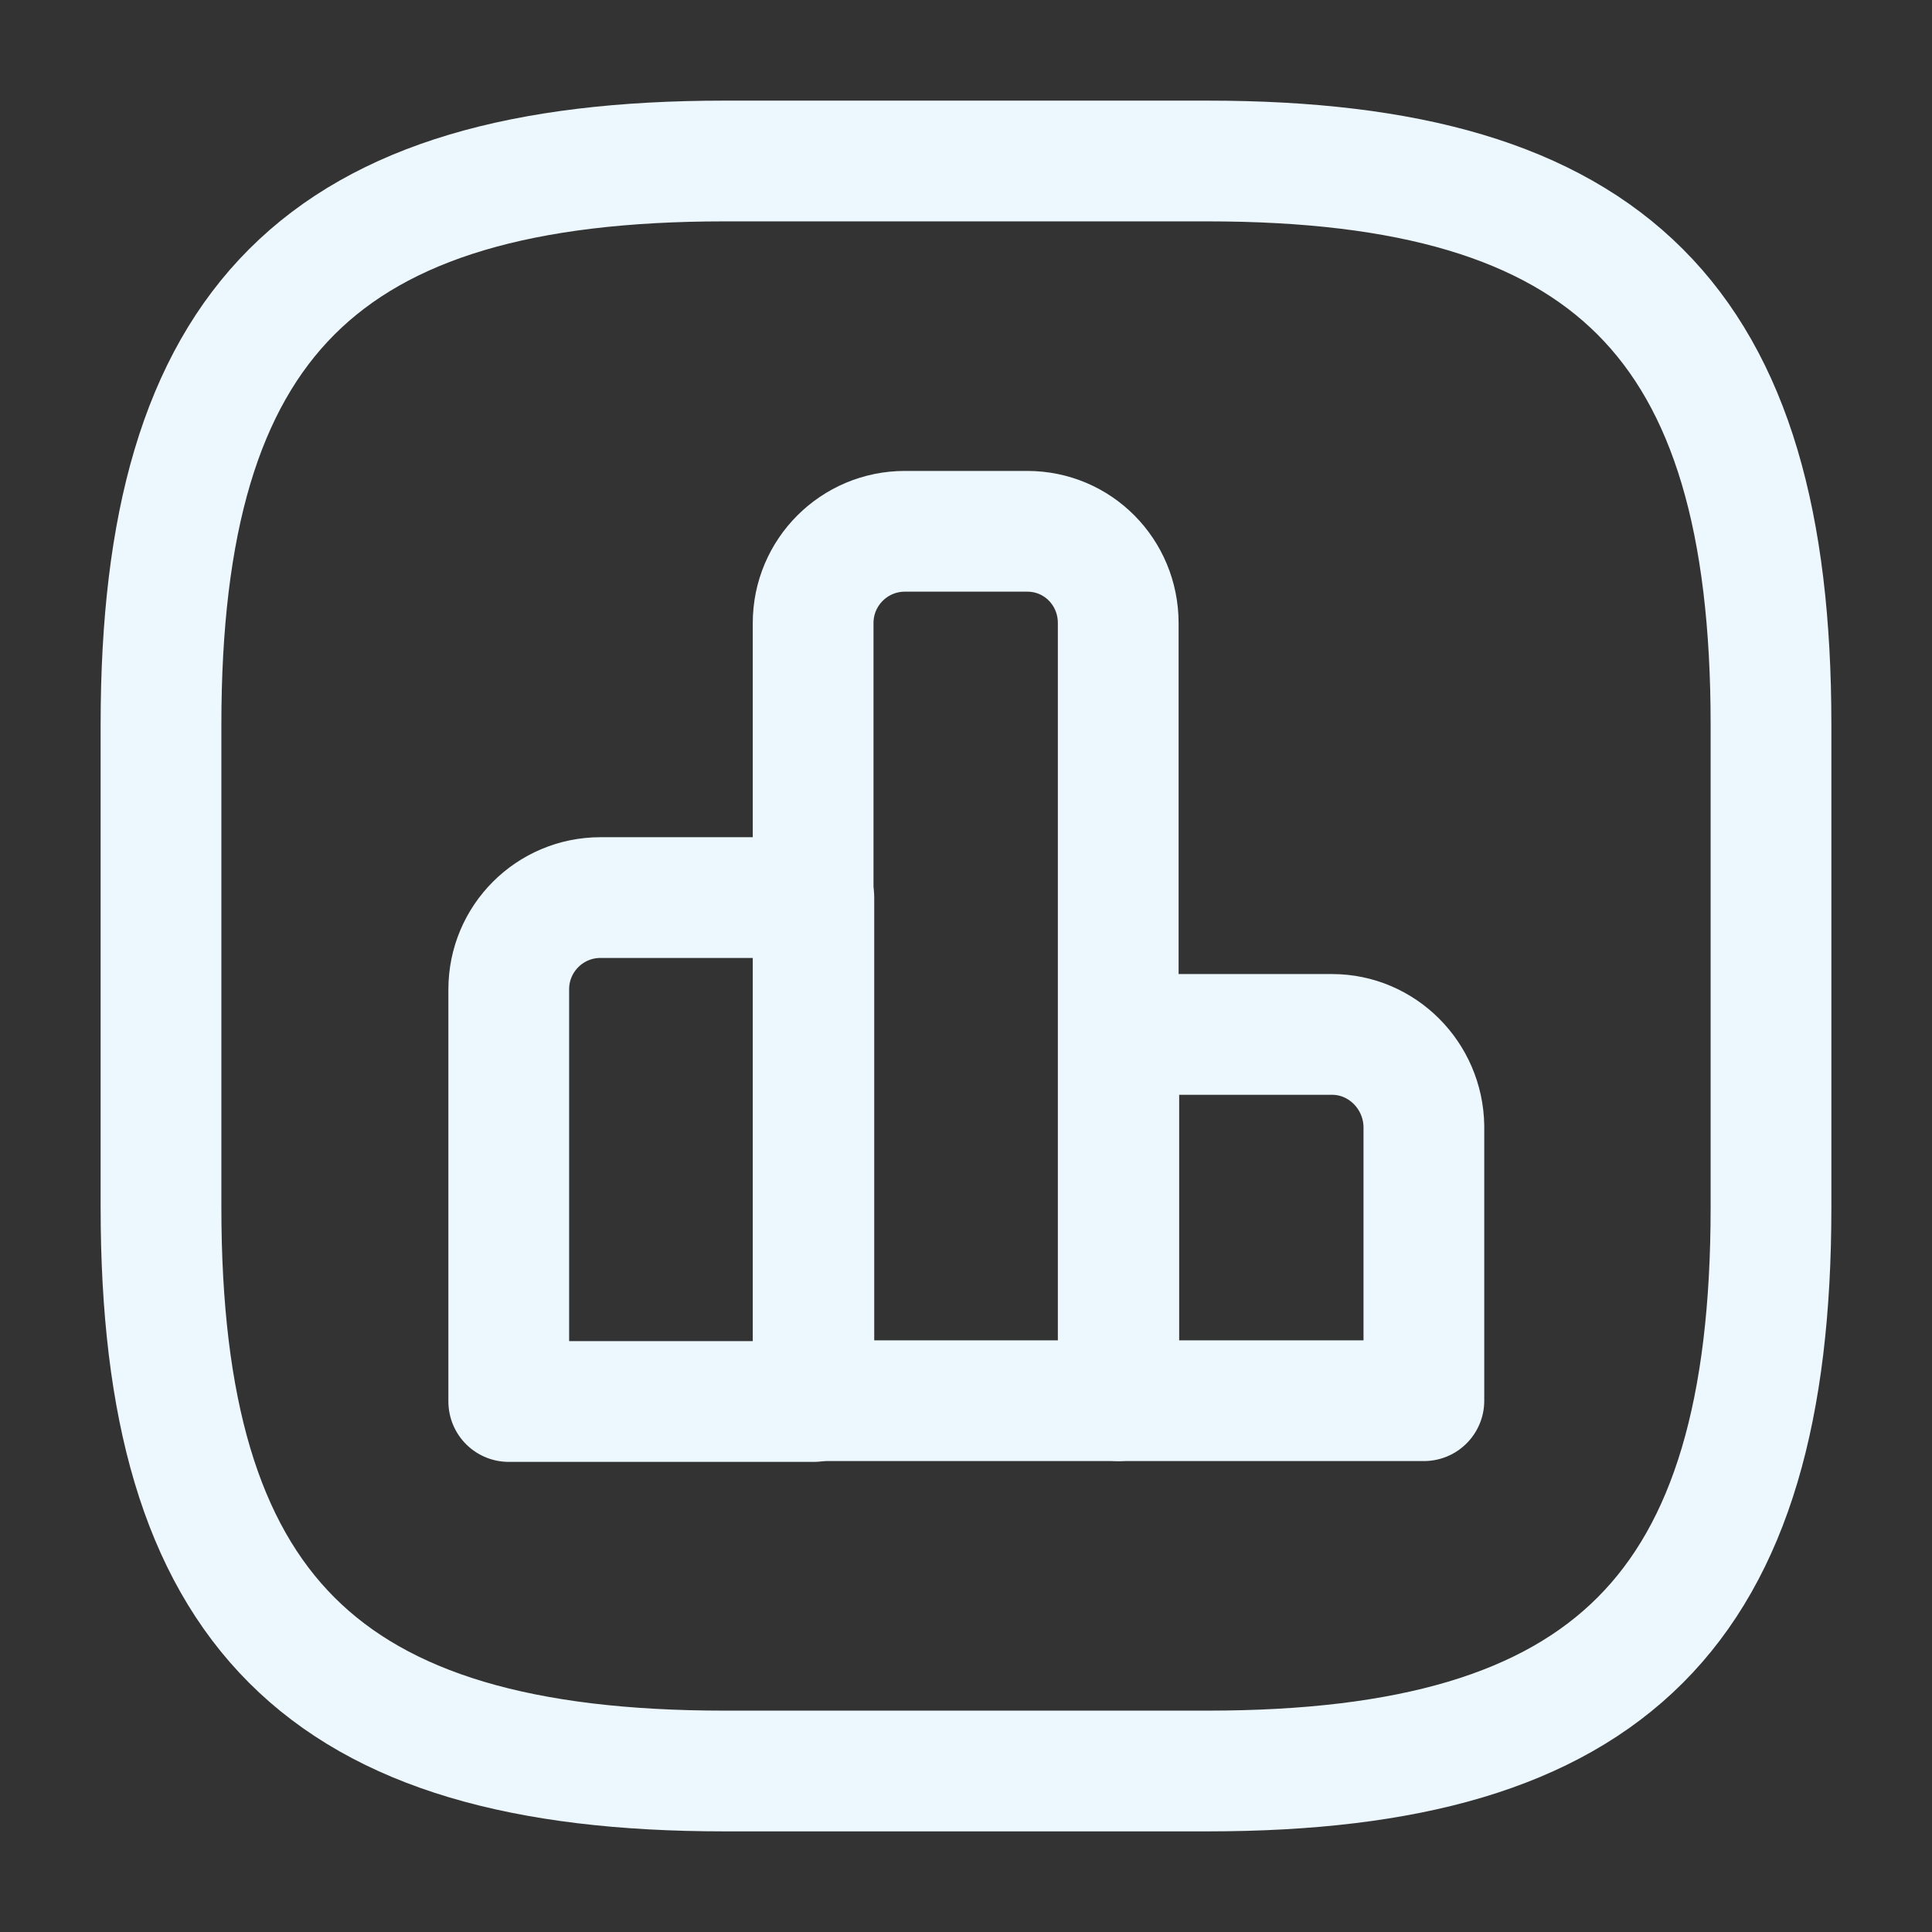 <svg width="24" height="24" viewBox="0 0 24 24" fill="none" xmlns="http://www.w3.org/2000/svg">
<rect x="0" y="0" width="24" height="24" fill="#333333" stroke="none"/>
<path d="M10.11 11.15H7.46C6.83 11.15 6.32 11.66 6.32 12.29V17.41H10.11V11.15V11.15Z" stroke="#ECF7FE" stroke-width="1.5" stroke-miterlimit="10" stroke-linecap="round" stroke-linejoin="round"/>
<path d="M12.761 6.6H11.241C10.611 6.6 10.101 7.11 10.101 7.74V17.4H13.891V7.74C13.891 7.11 13.391 6.6 12.761 6.6Z" stroke="#ECF7FE" stroke-width="1.5" stroke-miterlimit="10" stroke-linecap="round" stroke-linejoin="round"/>
<path d="M16.548 12.85H13.898V17.4H17.688V13.99C17.678 13.36 17.168 12.85 16.548 12.85Z" stroke="#ECF7FE" stroke-width="1.5" stroke-miterlimit="10" stroke-linecap="round" stroke-linejoin="round"/>
<path d="M9 22H15C20 22 22 20 22 15V9C22 4 20 2 15 2H9C4 2 2 4 2 9V15C2 20 4 22 9 22Z" stroke="#ECF7FE" stroke-width="1.5" stroke-linecap="round" stroke-linejoin="round"/>
</svg>
